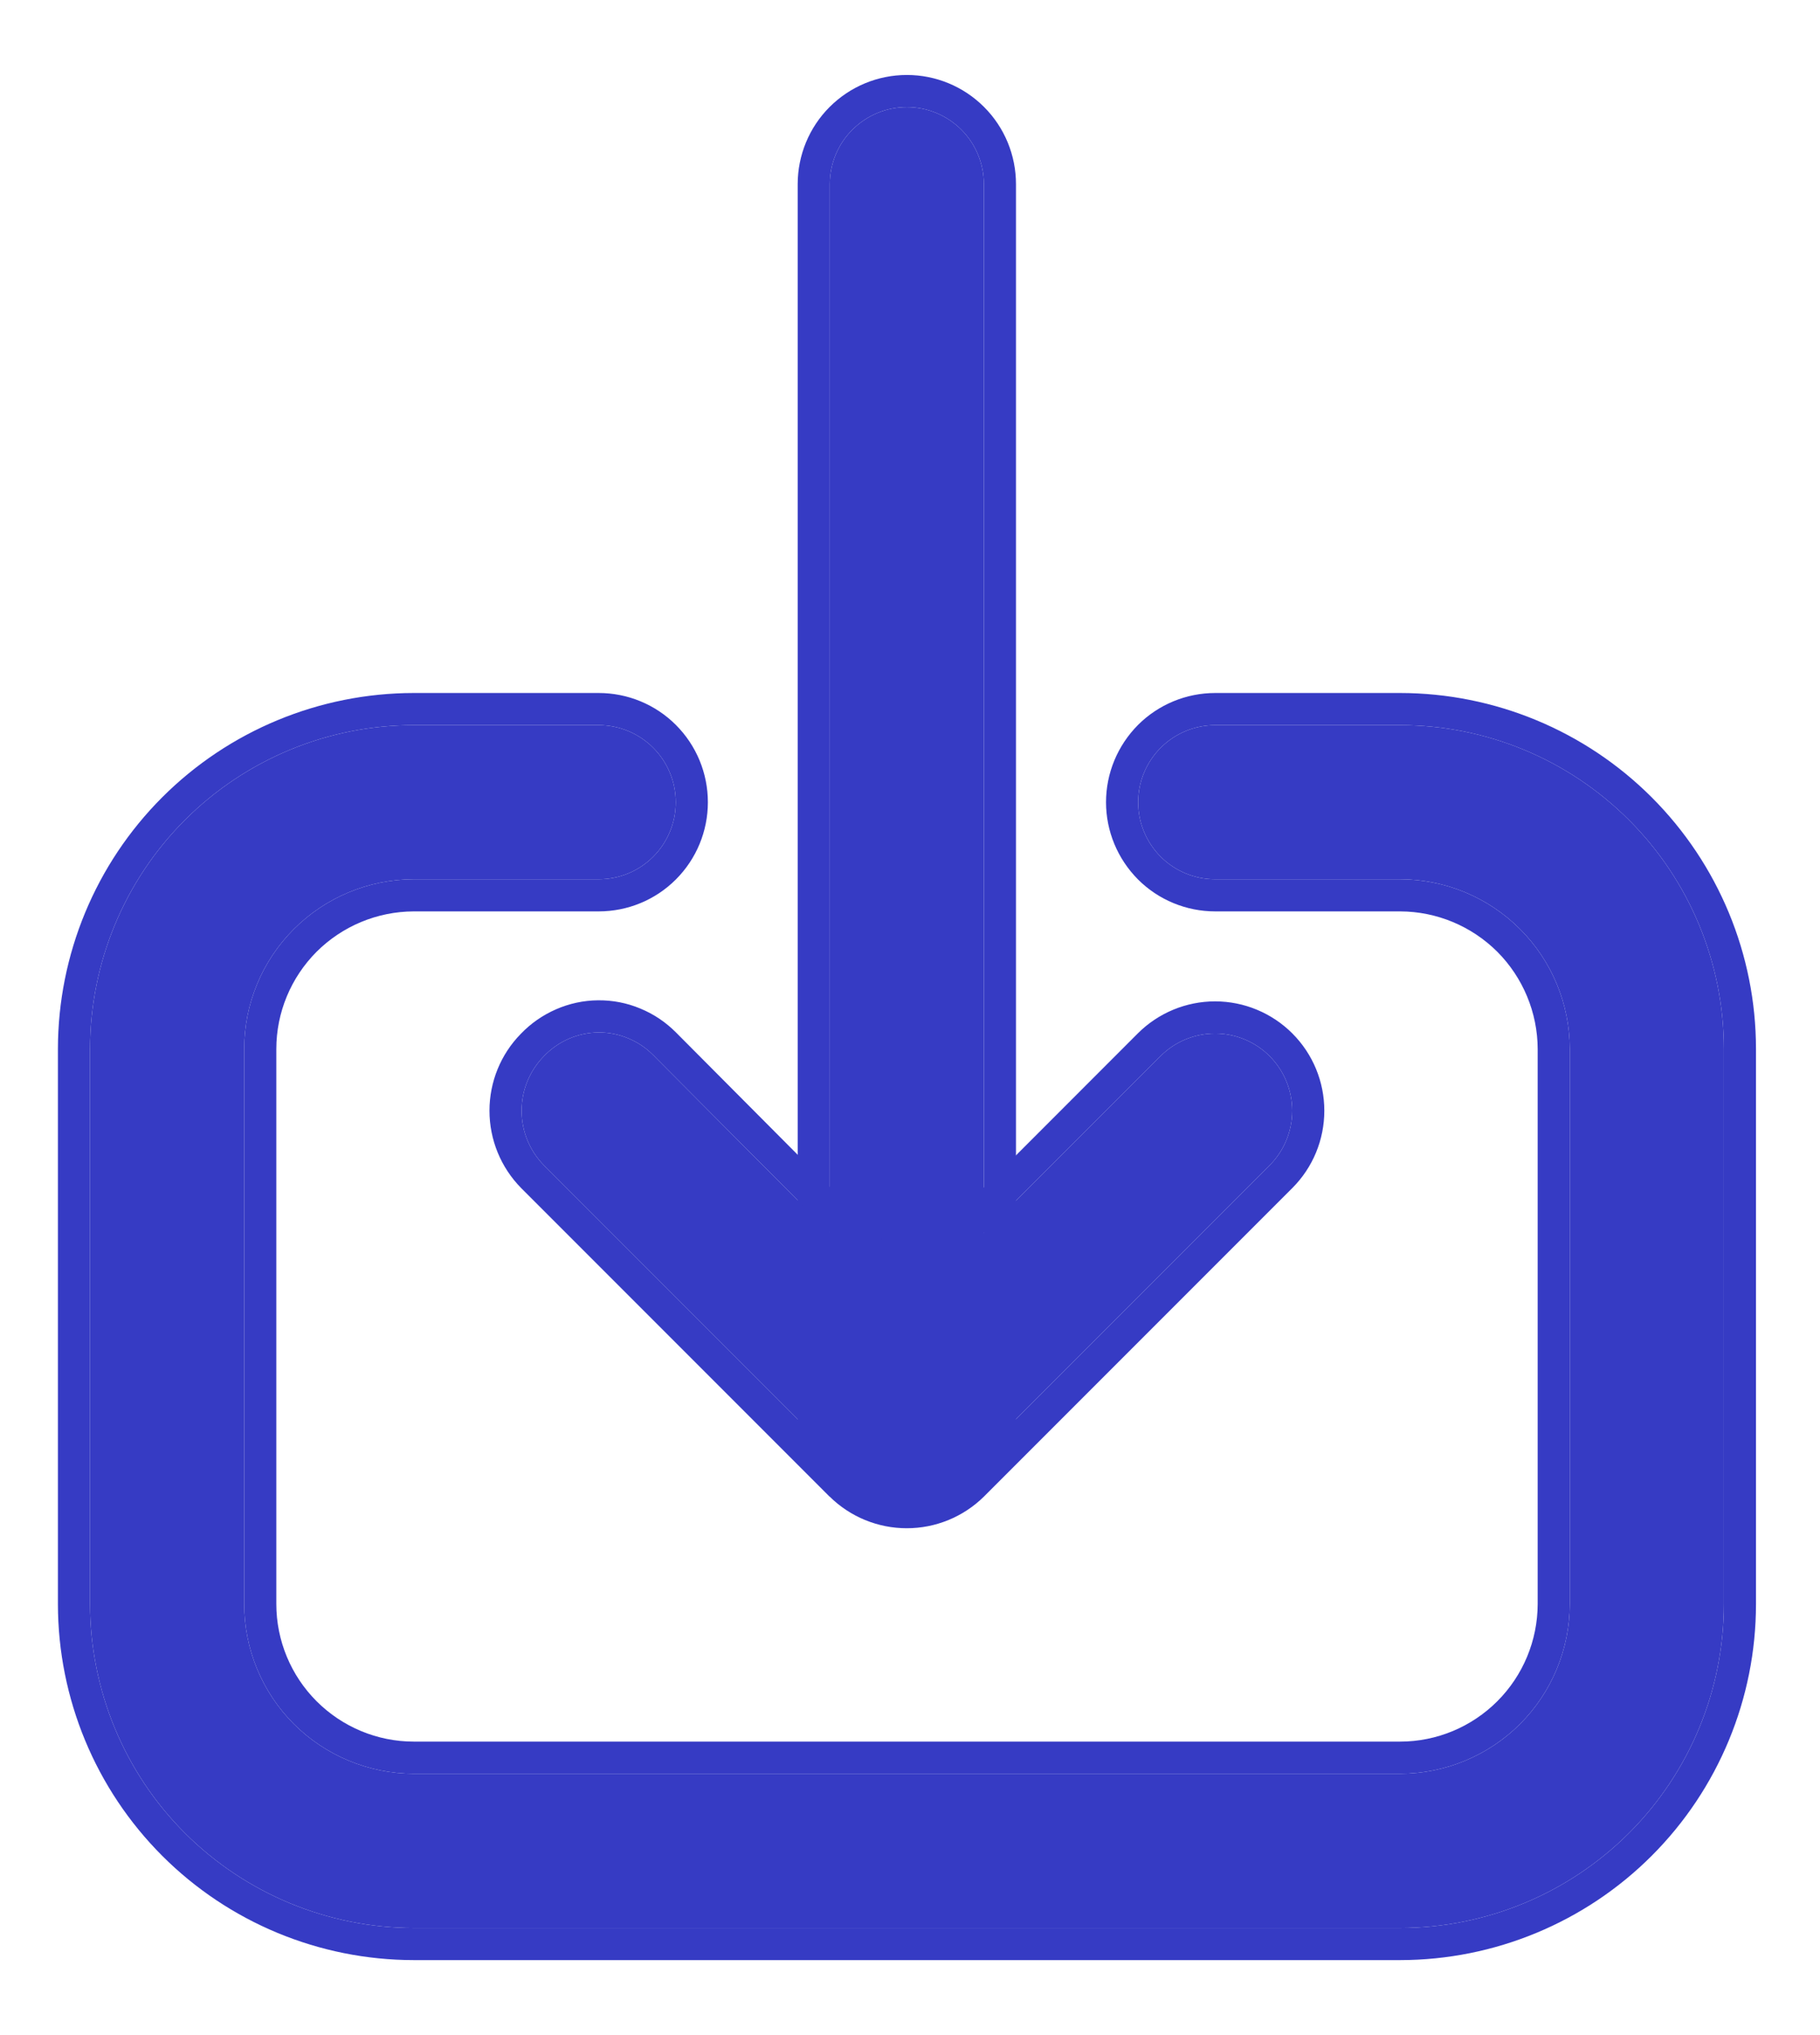 <svg width="17" height="19" viewBox="0 0 17 19" fill="none" xmlns="http://www.w3.org/2000/svg">
<path d="M13.079 18H3.864C3.063 17.999 2.294 17.68 1.727 17.114C1.16 16.547 0.842 15.778 0.841 14.976V9.793C0.842 8.992 1.16 8.223 1.727 7.656C2.294 7.089 3.063 6.77 3.864 6.77H5.592C5.783 6.77 5.966 6.846 6.101 6.981C6.236 7.116 6.312 7.299 6.312 7.49C6.312 7.681 6.236 7.864 6.101 7.999C5.966 8.134 5.783 8.209 5.592 8.209H3.864C3.445 8.21 3.042 8.377 2.745 8.674C2.448 8.971 2.281 9.373 2.281 9.793V14.976C2.281 15.396 2.448 15.799 2.745 16.096C3.042 16.392 3.445 16.559 3.864 16.56H13.079C13.499 16.559 13.901 16.392 14.198 16.096C14.495 15.799 14.662 15.396 14.663 14.976V9.793C14.662 9.373 14.495 8.971 14.198 8.674C13.901 8.377 13.499 8.21 13.079 8.209H11.351C11.16 8.209 10.977 8.134 10.842 7.999C10.707 7.864 10.631 7.681 10.631 7.49C10.631 7.299 10.707 7.116 10.842 6.981C10.977 6.846 11.16 6.77 11.351 6.77H13.079C13.881 6.77 14.649 7.089 15.216 7.656C15.783 8.223 16.102 8.992 16.102 9.793V14.976C16.102 15.778 15.783 16.547 15.216 17.114C14.649 17.68 13.881 17.999 13.079 18Z" fill="#363BC4"/>
<path fill-rule="evenodd" clip-rule="evenodd" d="M13.079 18.3L3.864 18.3C2.983 18.299 2.138 17.949 1.515 17.326C0.892 16.703 0.542 15.858 0.541 14.977L0.541 9.793C0.542 8.912 0.892 8.067 1.515 7.444C2.138 6.821 2.983 6.471 3.864 6.47H5.592C5.863 6.47 6.122 6.577 6.313 6.768C6.505 6.96 6.612 7.219 6.612 7.49C6.612 7.76 6.505 8.019 6.313 8.211C6.122 8.402 5.863 8.509 5.592 8.509H3.865C3.524 8.51 3.198 8.646 2.957 8.886C2.717 9.127 2.581 9.453 2.581 9.794V14.976C2.581 15.316 2.717 15.643 2.957 15.883C3.198 16.124 3.524 16.26 3.865 16.26H13.078C13.419 16.26 13.745 16.124 13.986 15.883C14.226 15.643 14.362 15.317 14.363 14.976C14.363 14.976 14.363 14.977 14.363 14.976L14.363 9.794C14.363 9.794 14.363 9.794 14.363 9.794C14.362 9.454 14.226 9.127 13.986 8.886C13.745 8.646 13.419 8.51 13.079 8.509H11.351C11.081 8.509 10.821 8.402 10.63 8.211C10.439 8.019 10.331 7.76 10.331 7.49C10.331 7.219 10.439 6.96 10.63 6.768C10.821 6.577 11.081 6.47 11.351 6.47H13.079C13.96 6.471 14.805 6.821 15.428 7.444C16.051 8.067 16.402 8.912 16.402 9.793V14.976C16.402 15.858 16.051 16.703 15.428 17.326C14.805 17.949 13.96 18.299 13.079 18.3ZM14.663 14.976C14.662 15.396 14.495 15.799 14.198 16.096C13.901 16.392 13.499 16.559 13.079 16.56H3.864C3.445 16.559 3.042 16.392 2.745 16.096C2.448 15.799 2.281 15.396 2.281 14.976V9.793C2.281 9.373 2.448 8.971 2.745 8.674C3.042 8.377 3.445 8.21 3.864 8.209H5.592C5.783 8.209 5.966 8.134 6.101 7.999C6.236 7.864 6.312 7.681 6.312 7.49C6.312 7.299 6.236 7.116 6.101 6.981C5.966 6.846 5.783 6.77 5.592 6.77H3.864C3.063 6.77 2.294 7.089 1.727 7.656C1.16 8.223 0.842 8.992 0.841 9.793V14.976C0.842 15.778 1.16 16.547 1.727 17.114C2.294 17.68 3.063 17.999 3.864 18H13.079C13.881 17.999 14.649 17.68 15.216 17.114C15.783 16.547 16.102 15.778 16.102 14.976V9.793C16.102 8.992 15.783 8.223 15.216 7.656C14.649 7.089 13.881 6.77 13.079 6.77H11.351C11.16 6.77 10.977 6.846 10.842 6.981C10.707 7.116 10.631 7.299 10.631 7.49C10.631 7.681 10.707 7.864 10.842 7.999C10.977 8.134 11.16 8.209 11.351 8.209H13.079C13.499 8.21 13.901 8.377 14.198 8.674C14.495 8.971 14.662 9.373 14.663 9.793V14.976Z" fill="#363BC4"/>
<path d="M8.471 1C8.661 1 8.845 1.076 8.98 1.211C9.115 1.346 9.19 1.529 9.19 1.72L9.19 13.238C9.19 13.429 9.115 13.612 8.98 13.747C8.845 13.882 8.661 13.958 8.471 13.958C8.28 13.958 8.097 13.882 7.962 13.747C7.826 13.612 7.751 13.429 7.751 13.238L7.751 1.72C7.751 1.529 7.826 1.346 7.962 1.211C8.097 1.076 8.28 1 8.471 1Z" fill="#363BC4"/>
<path fill-rule="evenodd" clip-rule="evenodd" d="M8.471 0.7C8.741 0.7 9 0.807 9.192 0.999C9.383 1.19 9.49 1.449 9.49 1.72L9.49 13.238C9.49 13.509 9.383 13.768 9.192 13.959C9 14.151 8.741 14.258 8.471 14.258C8.2 14.258 7.941 14.151 7.749 13.959C7.558 13.768 7.451 13.509 7.451 13.238L7.451 1.72C7.451 1.449 7.558 1.19 7.749 0.999C7.941 0.807 8.2 0.7 8.471 0.7ZM8.98 1.211C8.845 1.076 8.661 1 8.471 1C8.28 1 8.097 1.076 7.962 1.211C7.826 1.346 7.751 1.529 7.751 1.72L7.751 13.238C7.751 13.429 7.826 13.612 7.962 13.747C8.097 13.882 8.28 13.958 8.471 13.958C8.661 13.958 8.845 13.882 8.98 13.747C9.115 13.612 9.19 13.429 9.19 13.238L9.19 1.72C9.19 1.529 9.115 1.346 8.98 1.211Z" fill="#363BC4"/>
<path d="M5.59 9.639C5.685 9.638 5.779 9.657 5.866 9.693C5.954 9.729 6.033 9.782 6.1 9.849L8.47 12.23L10.84 9.86C10.975 9.725 11.158 9.649 11.35 9.649C11.541 9.649 11.724 9.725 11.859 9.86C11.994 9.996 12.07 10.179 12.07 10.37C12.07 10.561 11.994 10.745 11.859 10.88L8.98 13.759C8.844 13.893 8.661 13.969 8.47 13.969C8.279 13.969 8.096 13.893 7.96 13.759L5.081 10.88C4.947 10.744 4.872 10.561 4.872 10.37C4.872 10.179 4.947 9.996 5.081 9.86C5.147 9.791 5.226 9.736 5.313 9.698C5.401 9.66 5.495 9.64 5.59 9.639Z" fill="#363BC4"/>
<path fill-rule="evenodd" clip-rule="evenodd" d="M5.587 9.339L5.589 9.339C5.724 9.338 5.857 9.364 5.981 9.416C6.105 9.467 6.217 9.542 6.312 9.637L8.471 11.806L10.628 9.648C10.819 9.457 11.079 9.349 11.35 9.349C11.62 9.349 11.88 9.457 12.071 9.648C12.263 9.84 12.37 10.099 12.37 10.37C12.37 10.641 12.263 10.9 12.071 11.092L9.19 13.973C8.998 14.162 8.74 14.268 8.47 14.268C8.2 14.268 7.942 14.162 7.75 13.973L7.748 13.972L4.867 11.091C4.678 10.899 4.572 10.64 4.572 10.37C4.572 10.101 4.677 9.843 4.865 9.652C4.959 9.554 5.07 9.477 5.194 9.423C5.318 9.369 5.451 9.34 5.587 9.339ZM5.081 9.86C4.947 9.996 4.872 10.179 4.872 10.37C4.872 10.561 4.947 10.744 5.081 10.88L7.96 13.759C8.096 13.893 8.279 13.969 8.47 13.969C8.661 13.969 8.844 13.893 8.98 13.759L11.859 10.88C11.994 10.745 12.07 10.561 12.07 10.37C12.07 10.179 11.994 9.996 11.859 9.86C11.724 9.725 11.541 9.649 11.35 9.649C11.158 9.649 10.975 9.725 10.84 9.86L8.47 12.23L6.1 9.849C6.033 9.782 5.954 9.729 5.866 9.693C5.779 9.657 5.685 9.638 5.59 9.639C5.495 9.64 5.401 9.66 5.313 9.698C5.226 9.736 5.147 9.791 5.081 9.86Z" fill="#363BC4"/>
</svg>
